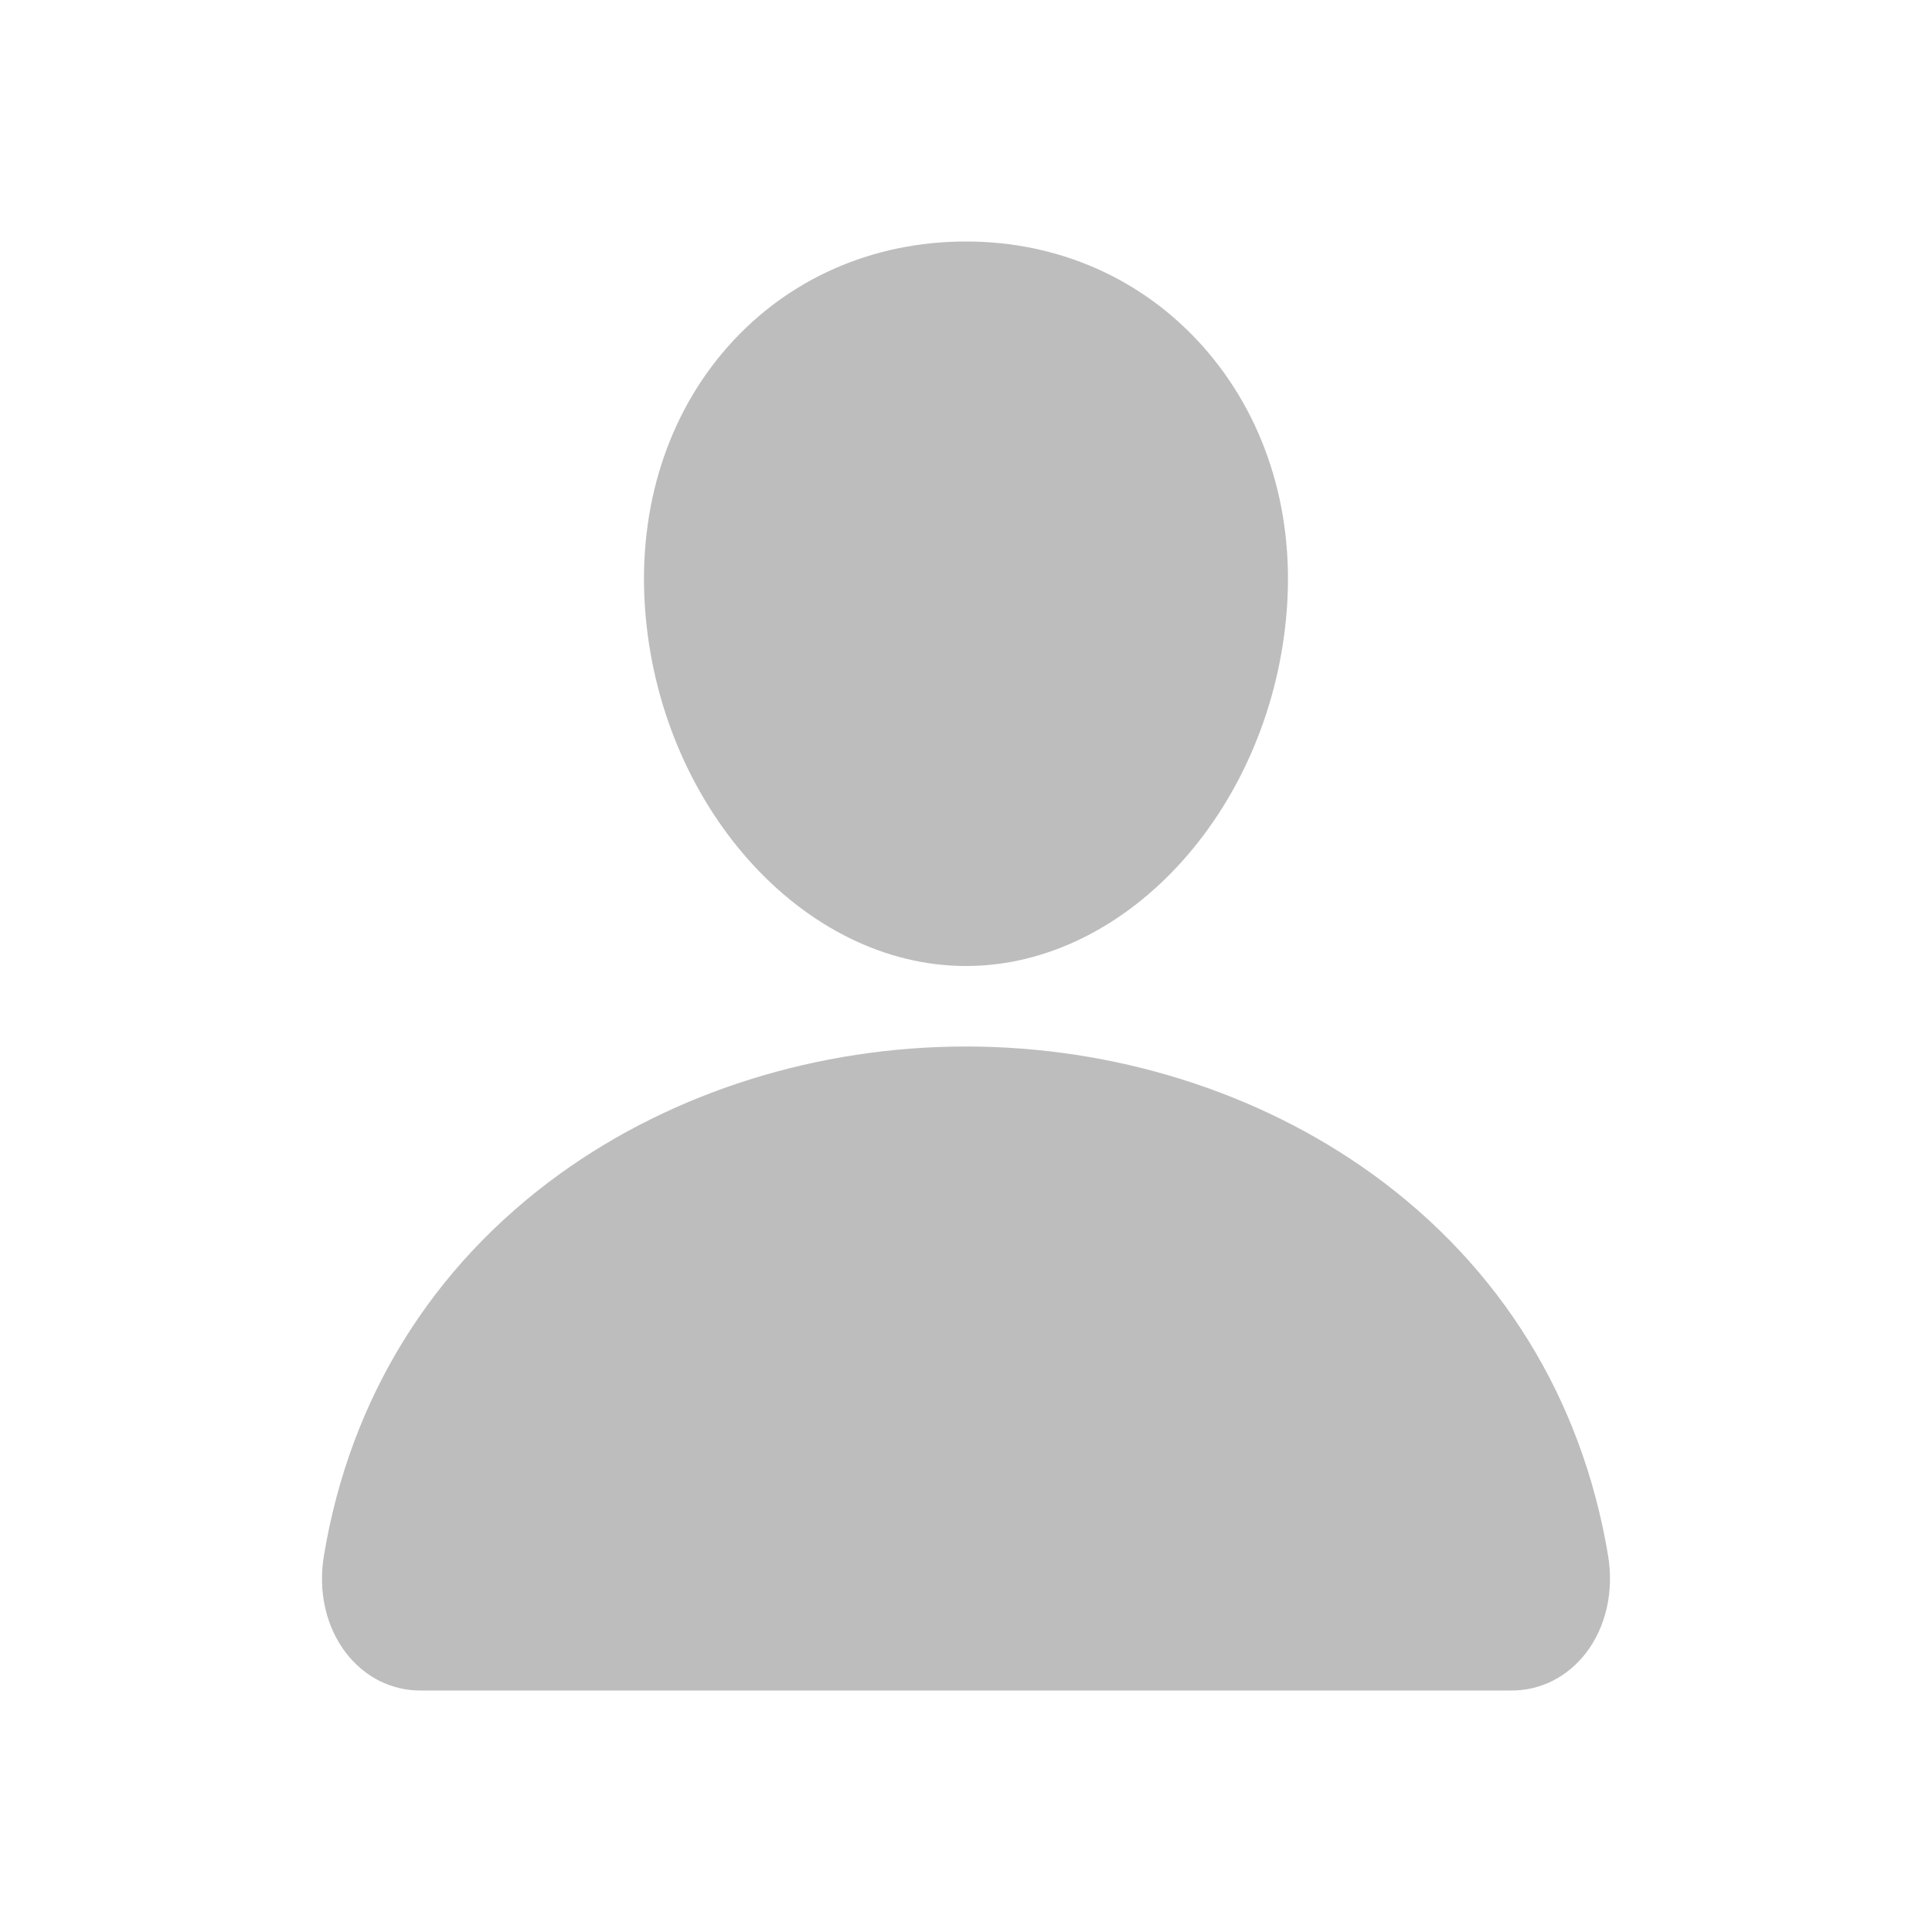 <svg xmlns:xlink="http://www.w3.org/1999/xlink" _ngcontent-uuc-c204="" fill="none" height="24" viewBox="0 0 24 24" width="24" xmlns="http://www.w3.org/2000/svg" class="ng-star-inserted"><path _ngcontent-uuc-c204="" d="M14.948 4.309C14.199 3.465 13.154 3 12 3C10.84 3 9.791 3.462 9.046 4.301C8.293 5.149 7.926 6.302 8.012 7.547C8.183 10.002 9.972 12 12 12C14.028 12 15.814 10.003 15.987 7.547C16.075 6.314 15.706 5.164 14.948 4.309Z" fill="#bdbdbd"></path><path _ngcontent-uuc-c204="" d="M18.769 21H5.231C5.054 21.002 4.878 20.962 4.717 20.882C4.556 20.802 4.414 20.683 4.3 20.536C4.05 20.212 3.949 19.77 4.024 19.323C4.349 17.372 5.362 15.734 6.954 14.583C8.369 13.562 10.16 13 12 13C13.84 13 15.631 13.562 17.046 14.583C18.638 15.733 19.651 17.372 19.976 19.323C20.05 19.77 19.95 20.212 19.7 20.536C19.586 20.683 19.444 20.801 19.283 20.882C19.122 20.962 18.946 21.002 18.769 21V21Z" fill="#bdbdbd"></path></svg>